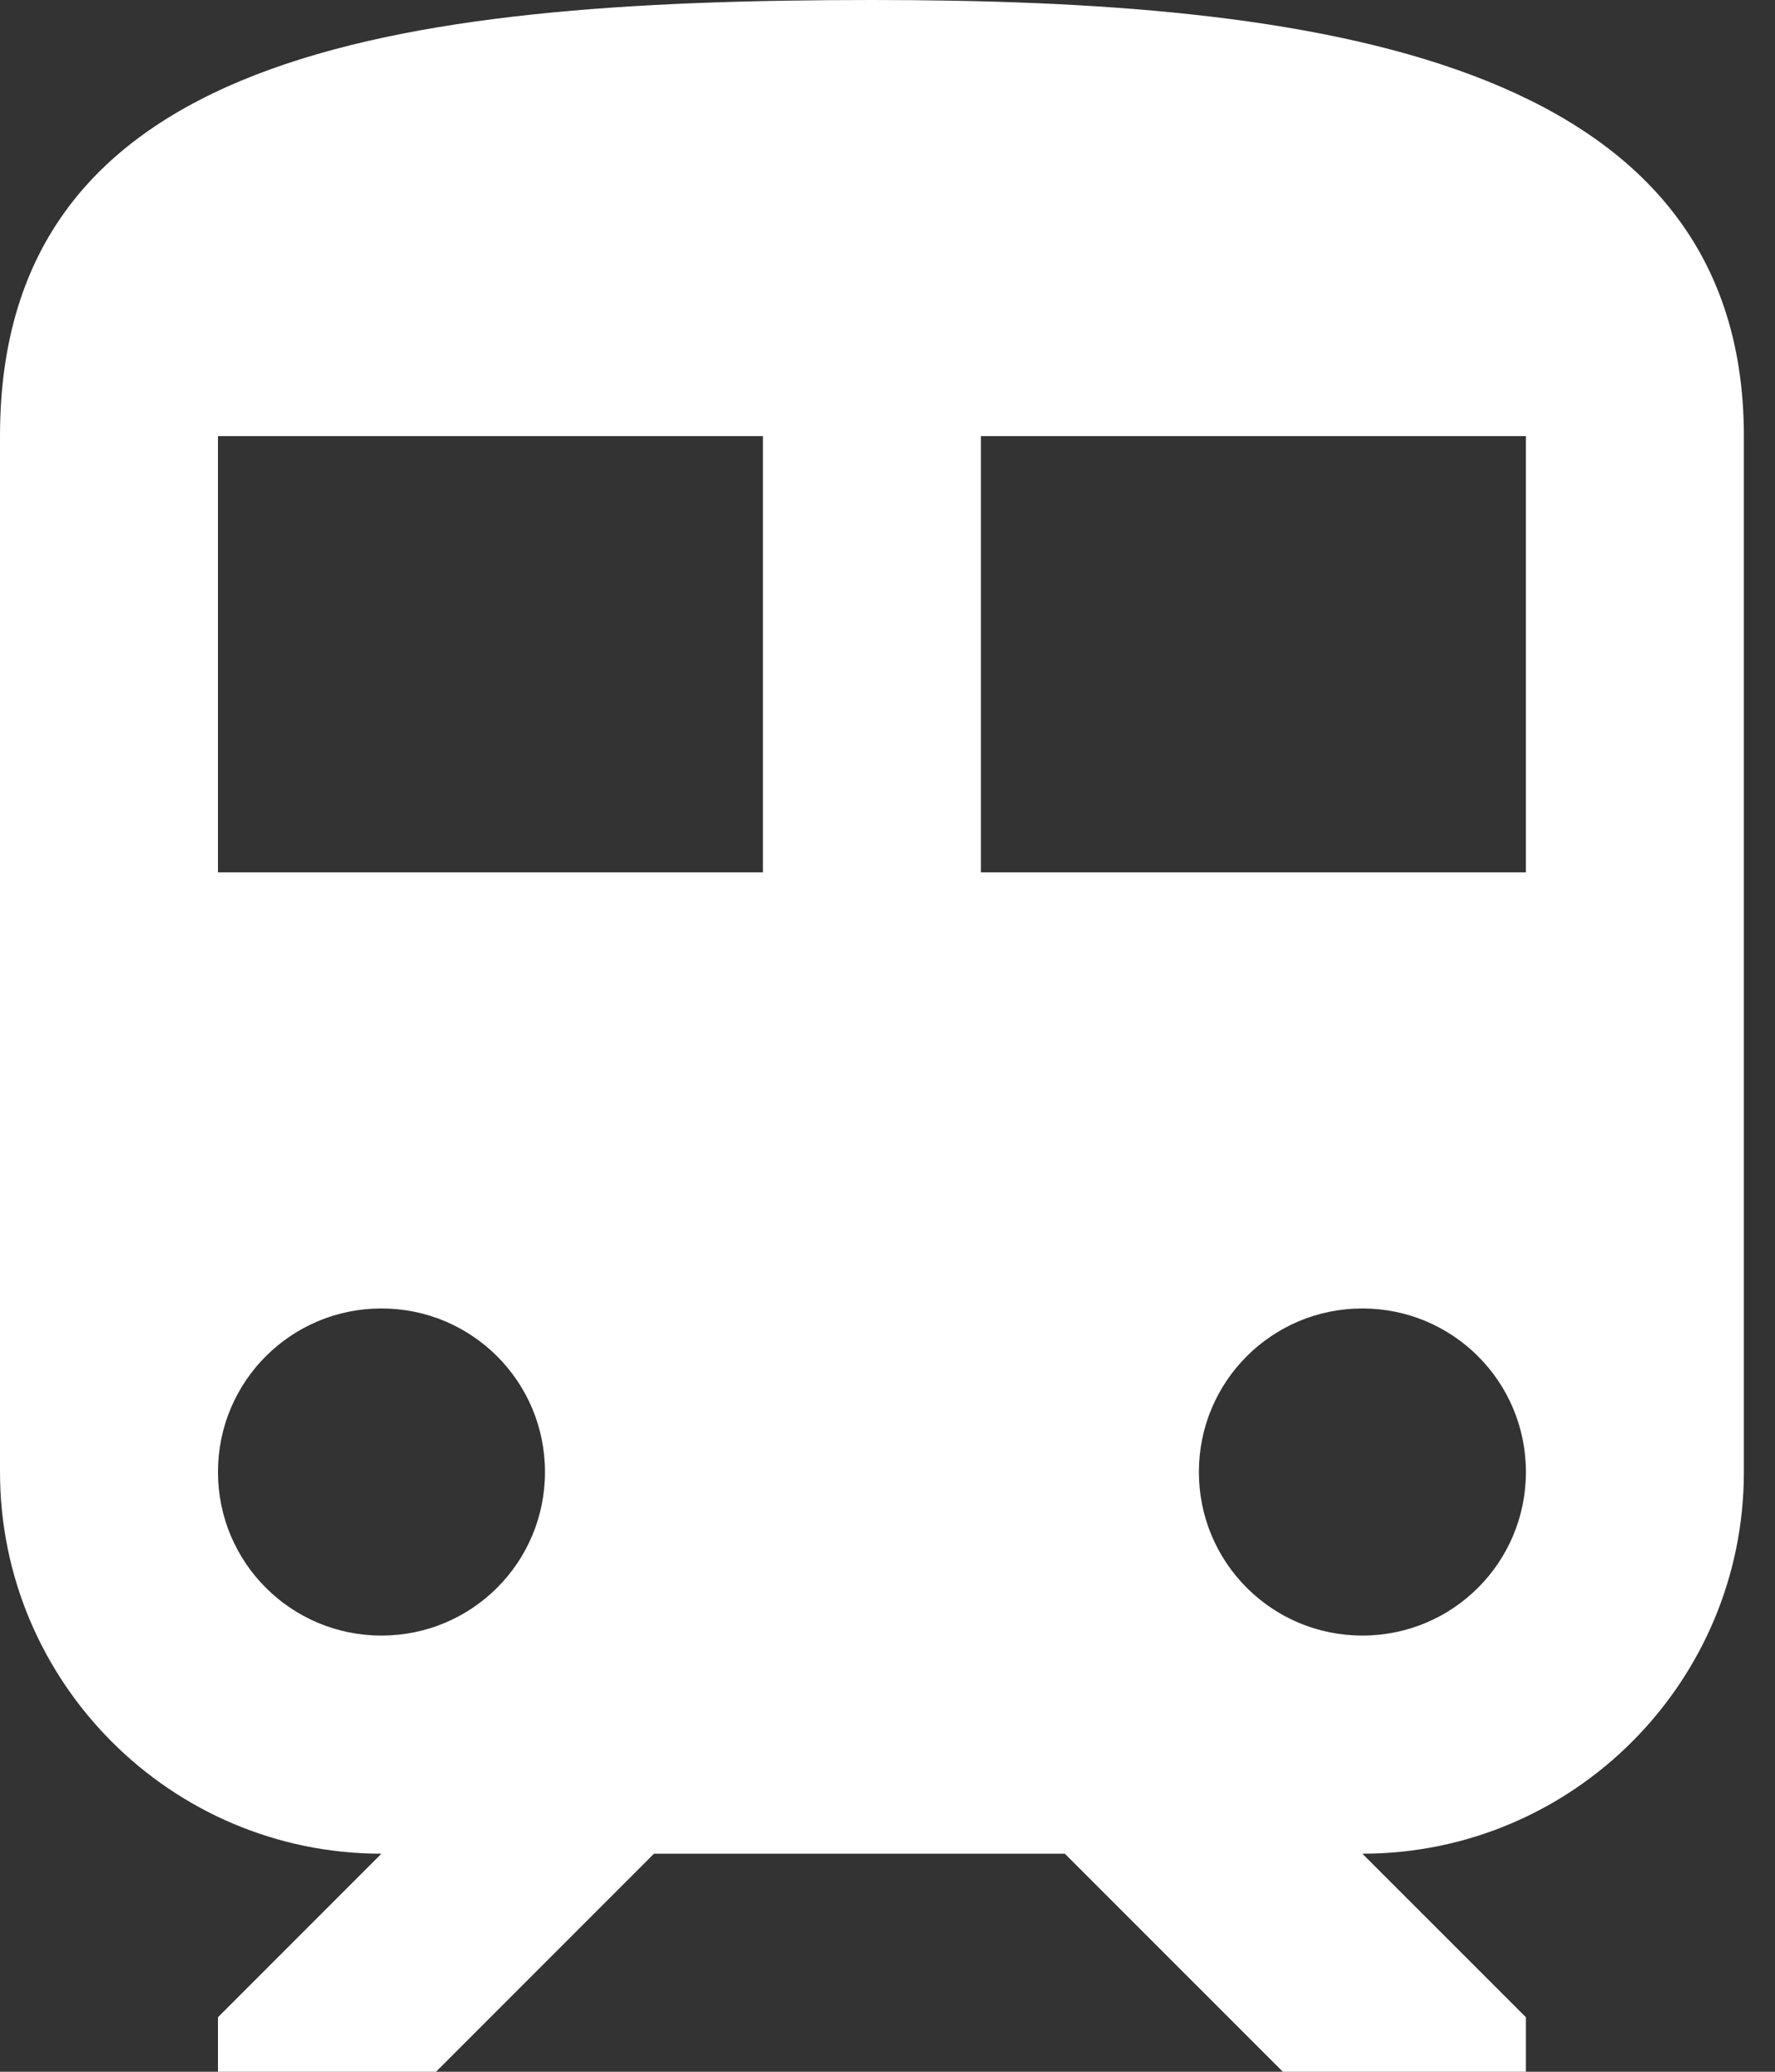 <svg width="30" height="35" viewBox="0 0 30 35" fill="none" xmlns="http://www.w3.org/2000/svg">
<rect x="0" y="0" width="30" height="35" fill="#333333" stroke="none"/>
<path d="M14.737 0C22.105 0 29.474 0.921 29.474 7.368V24.868C29.474 28.424 26.582 31.316 23.026 31.316L25.79 34.079V35H21.682L17.997 31.316H11.053L7.369 35H3.684V34.079L6.447 31.316C2.892 31.316 5.81324e-05 28.424 5.81324e-05 24.868V7.368C0 0.921 6.595 0 14.737 0ZM23.026 27.631C24.555 27.631 25.79 26.397 25.79 24.868C25.79 23.339 24.555 22.105 23.026 22.105C21.497 22.105 20.263 23.339 20.263 24.868C20.263 26.397 21.497 27.631 23.026 27.631ZM16.579 14.737H25.79V7.368H16.579V14.737H16.579ZM6.447 27.631C7.976 27.631 9.211 26.397 9.211 24.868C9.211 23.339 7.976 22.105 6.447 22.105C4.918 22.105 3.684 23.339 3.684 24.868C3.684 26.397 4.919 27.631 6.447 27.631ZM3.684 14.737H12.895V7.368H3.684V14.737V14.737Z" fill="white"/>
</svg>
